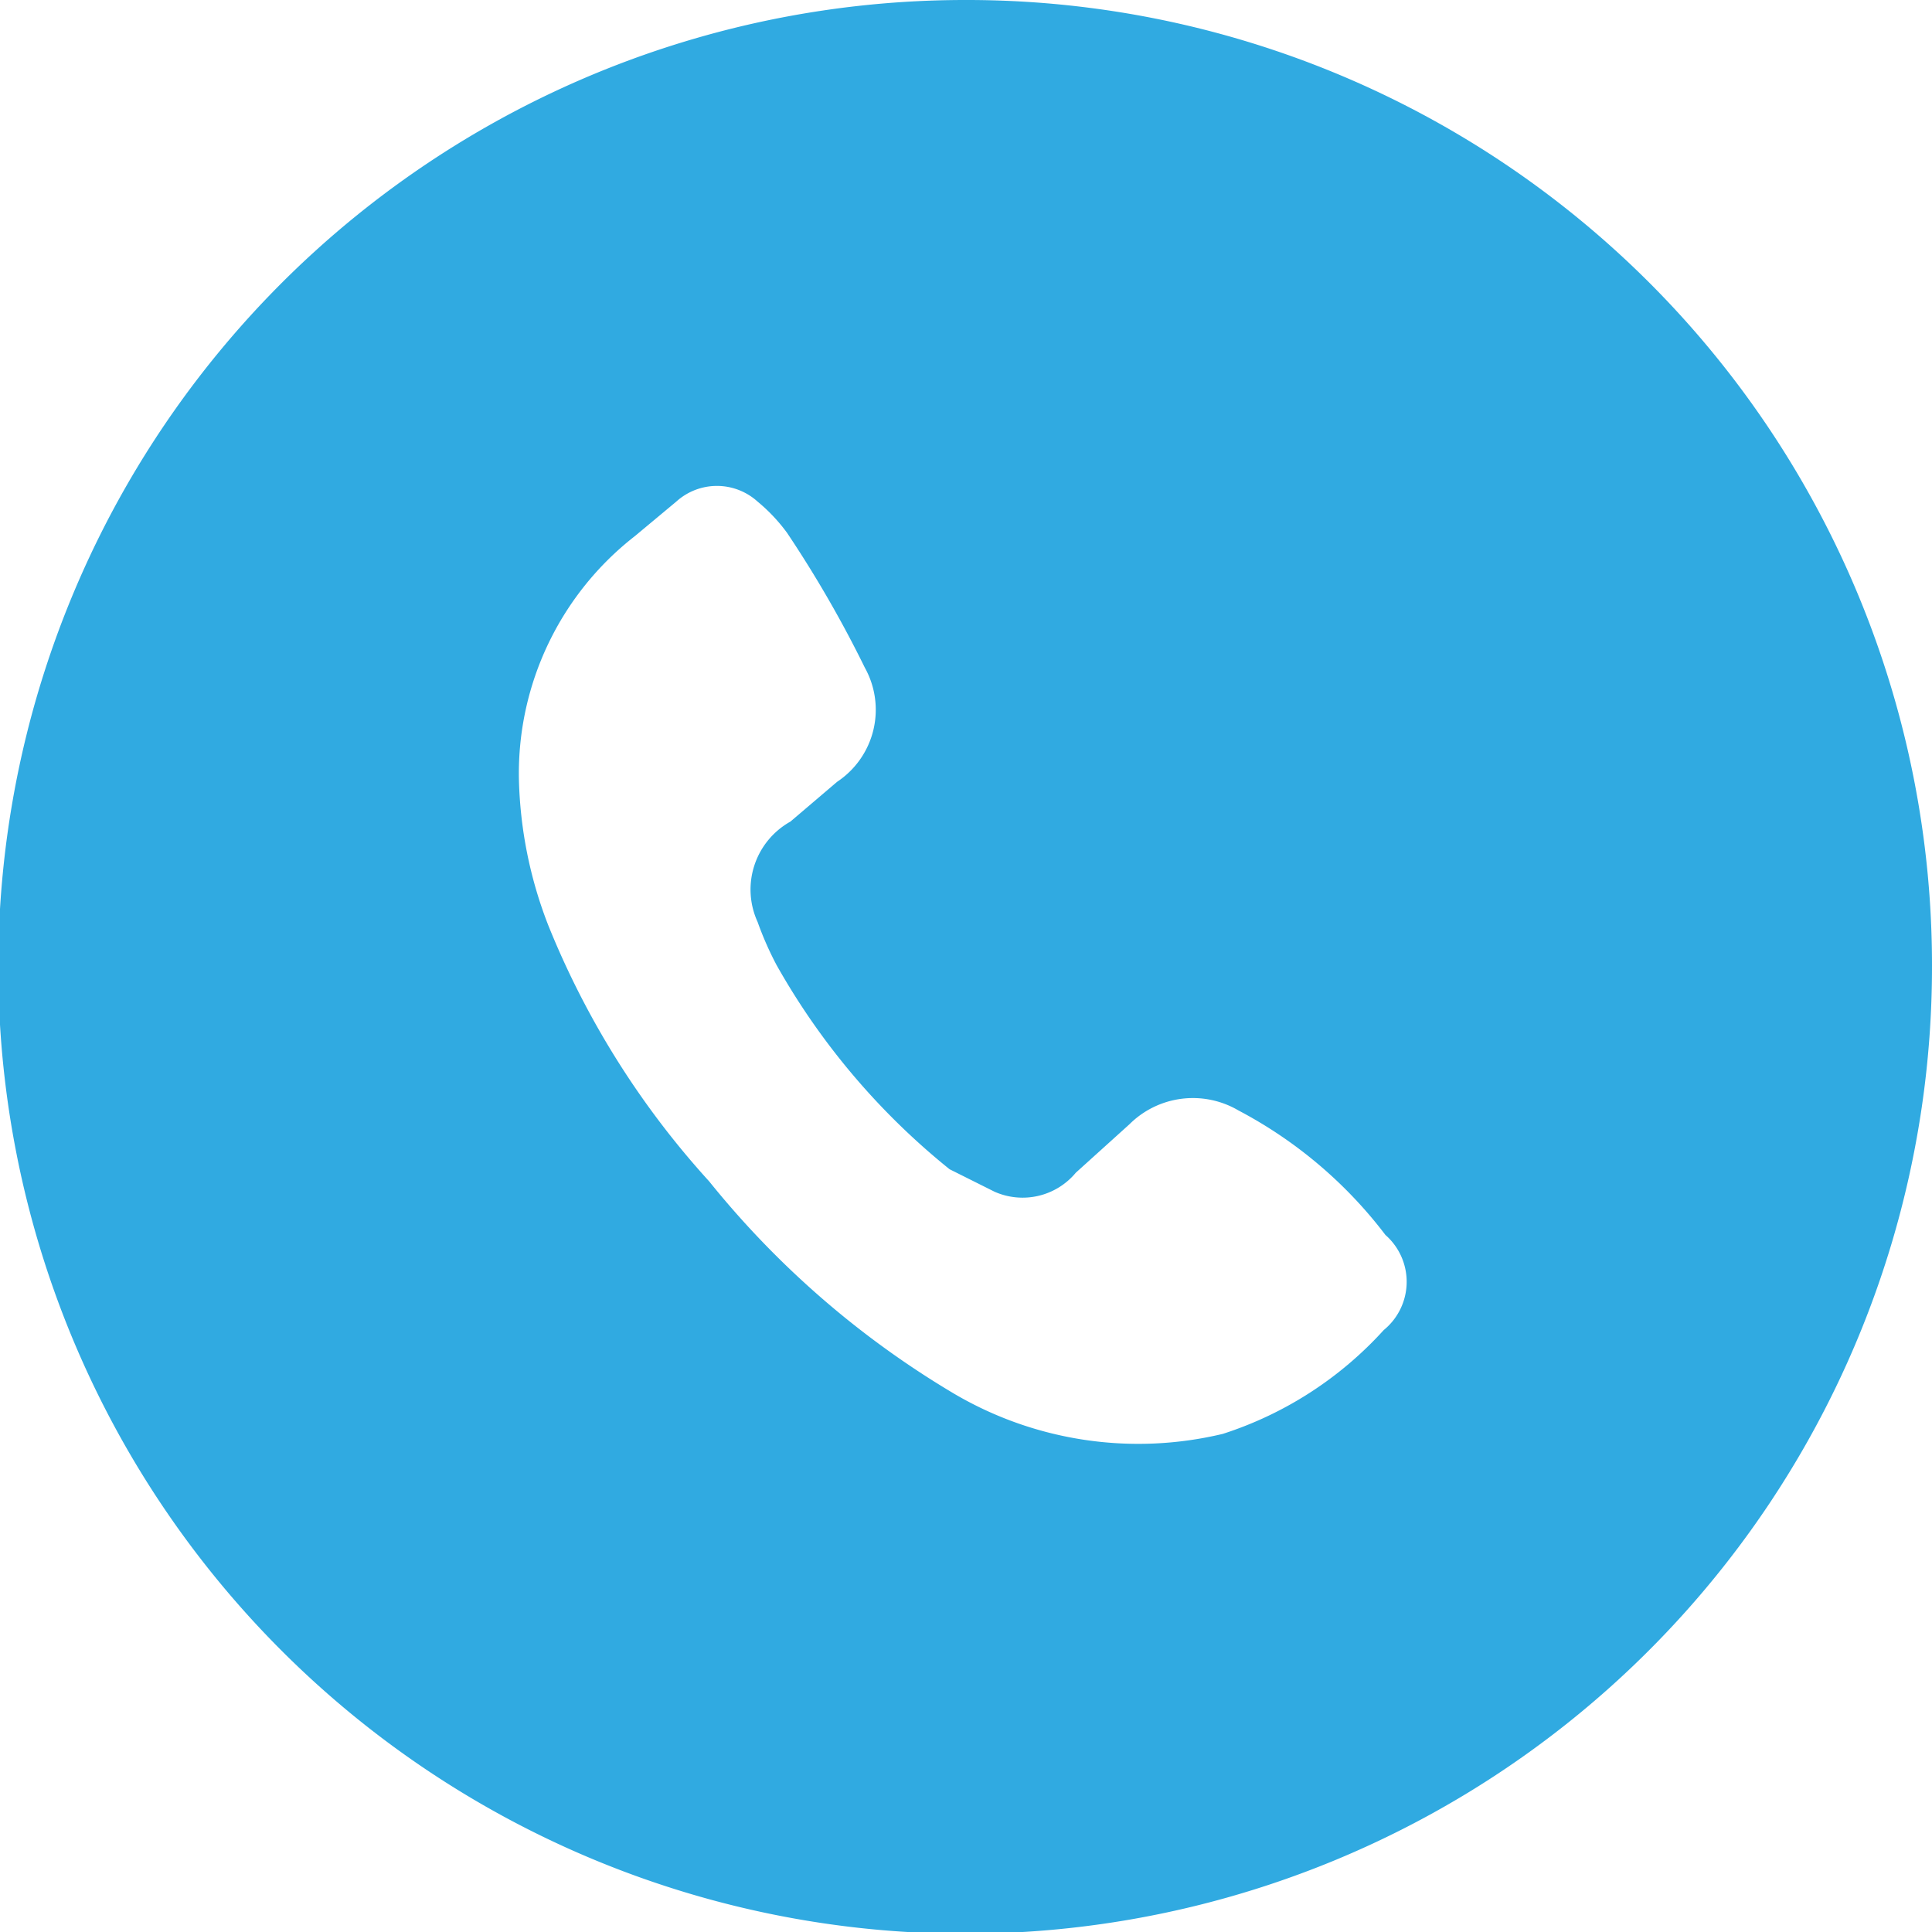 <svg xmlns="http://www.w3.org/2000/svg" viewBox="0 0 11.17 11.17"><defs><style>.cls-1{fill:#30aae1;}</style></defs><g id="Layer_2" data-name="Layer 2"><g id="Layer_1-2" data-name="Layer 1"><path class="cls-1" d="M5.58,0a5.59,5.59,0,1,0,5.59,5.58A5.58,5.58,0,0,0,5.58,0ZM8,7.69a2.14,2.14,0,0,1-.93.6,2.1,2.1,0,0,1-1.55-.23A5.27,5.27,0,0,1,4.1,6.83a4.94,4.94,0,0,1-.93-1.48A2.48,2.48,0,0,1,3,4.5a1.74,1.74,0,0,1,.67-1.4l.24-.2a.35.35,0,0,1,.47,0,1,1,0,0,1,.17.18A6.71,6.71,0,0,1,5,3.86a.5.5,0,0,1-.16.66l-.27.23a.45.45,0,0,0-.19.58,1.89,1.89,0,0,0,.11.25,4.09,4.09,0,0,0,1,1.18l.26.13a.4.4,0,0,0,.47-.11l.31-.28a.52.52,0,0,1,.63-.08,2.57,2.57,0,0,1,.85.72A.36.36,0,0,1,8,7.69Z"/></g></g></svg>